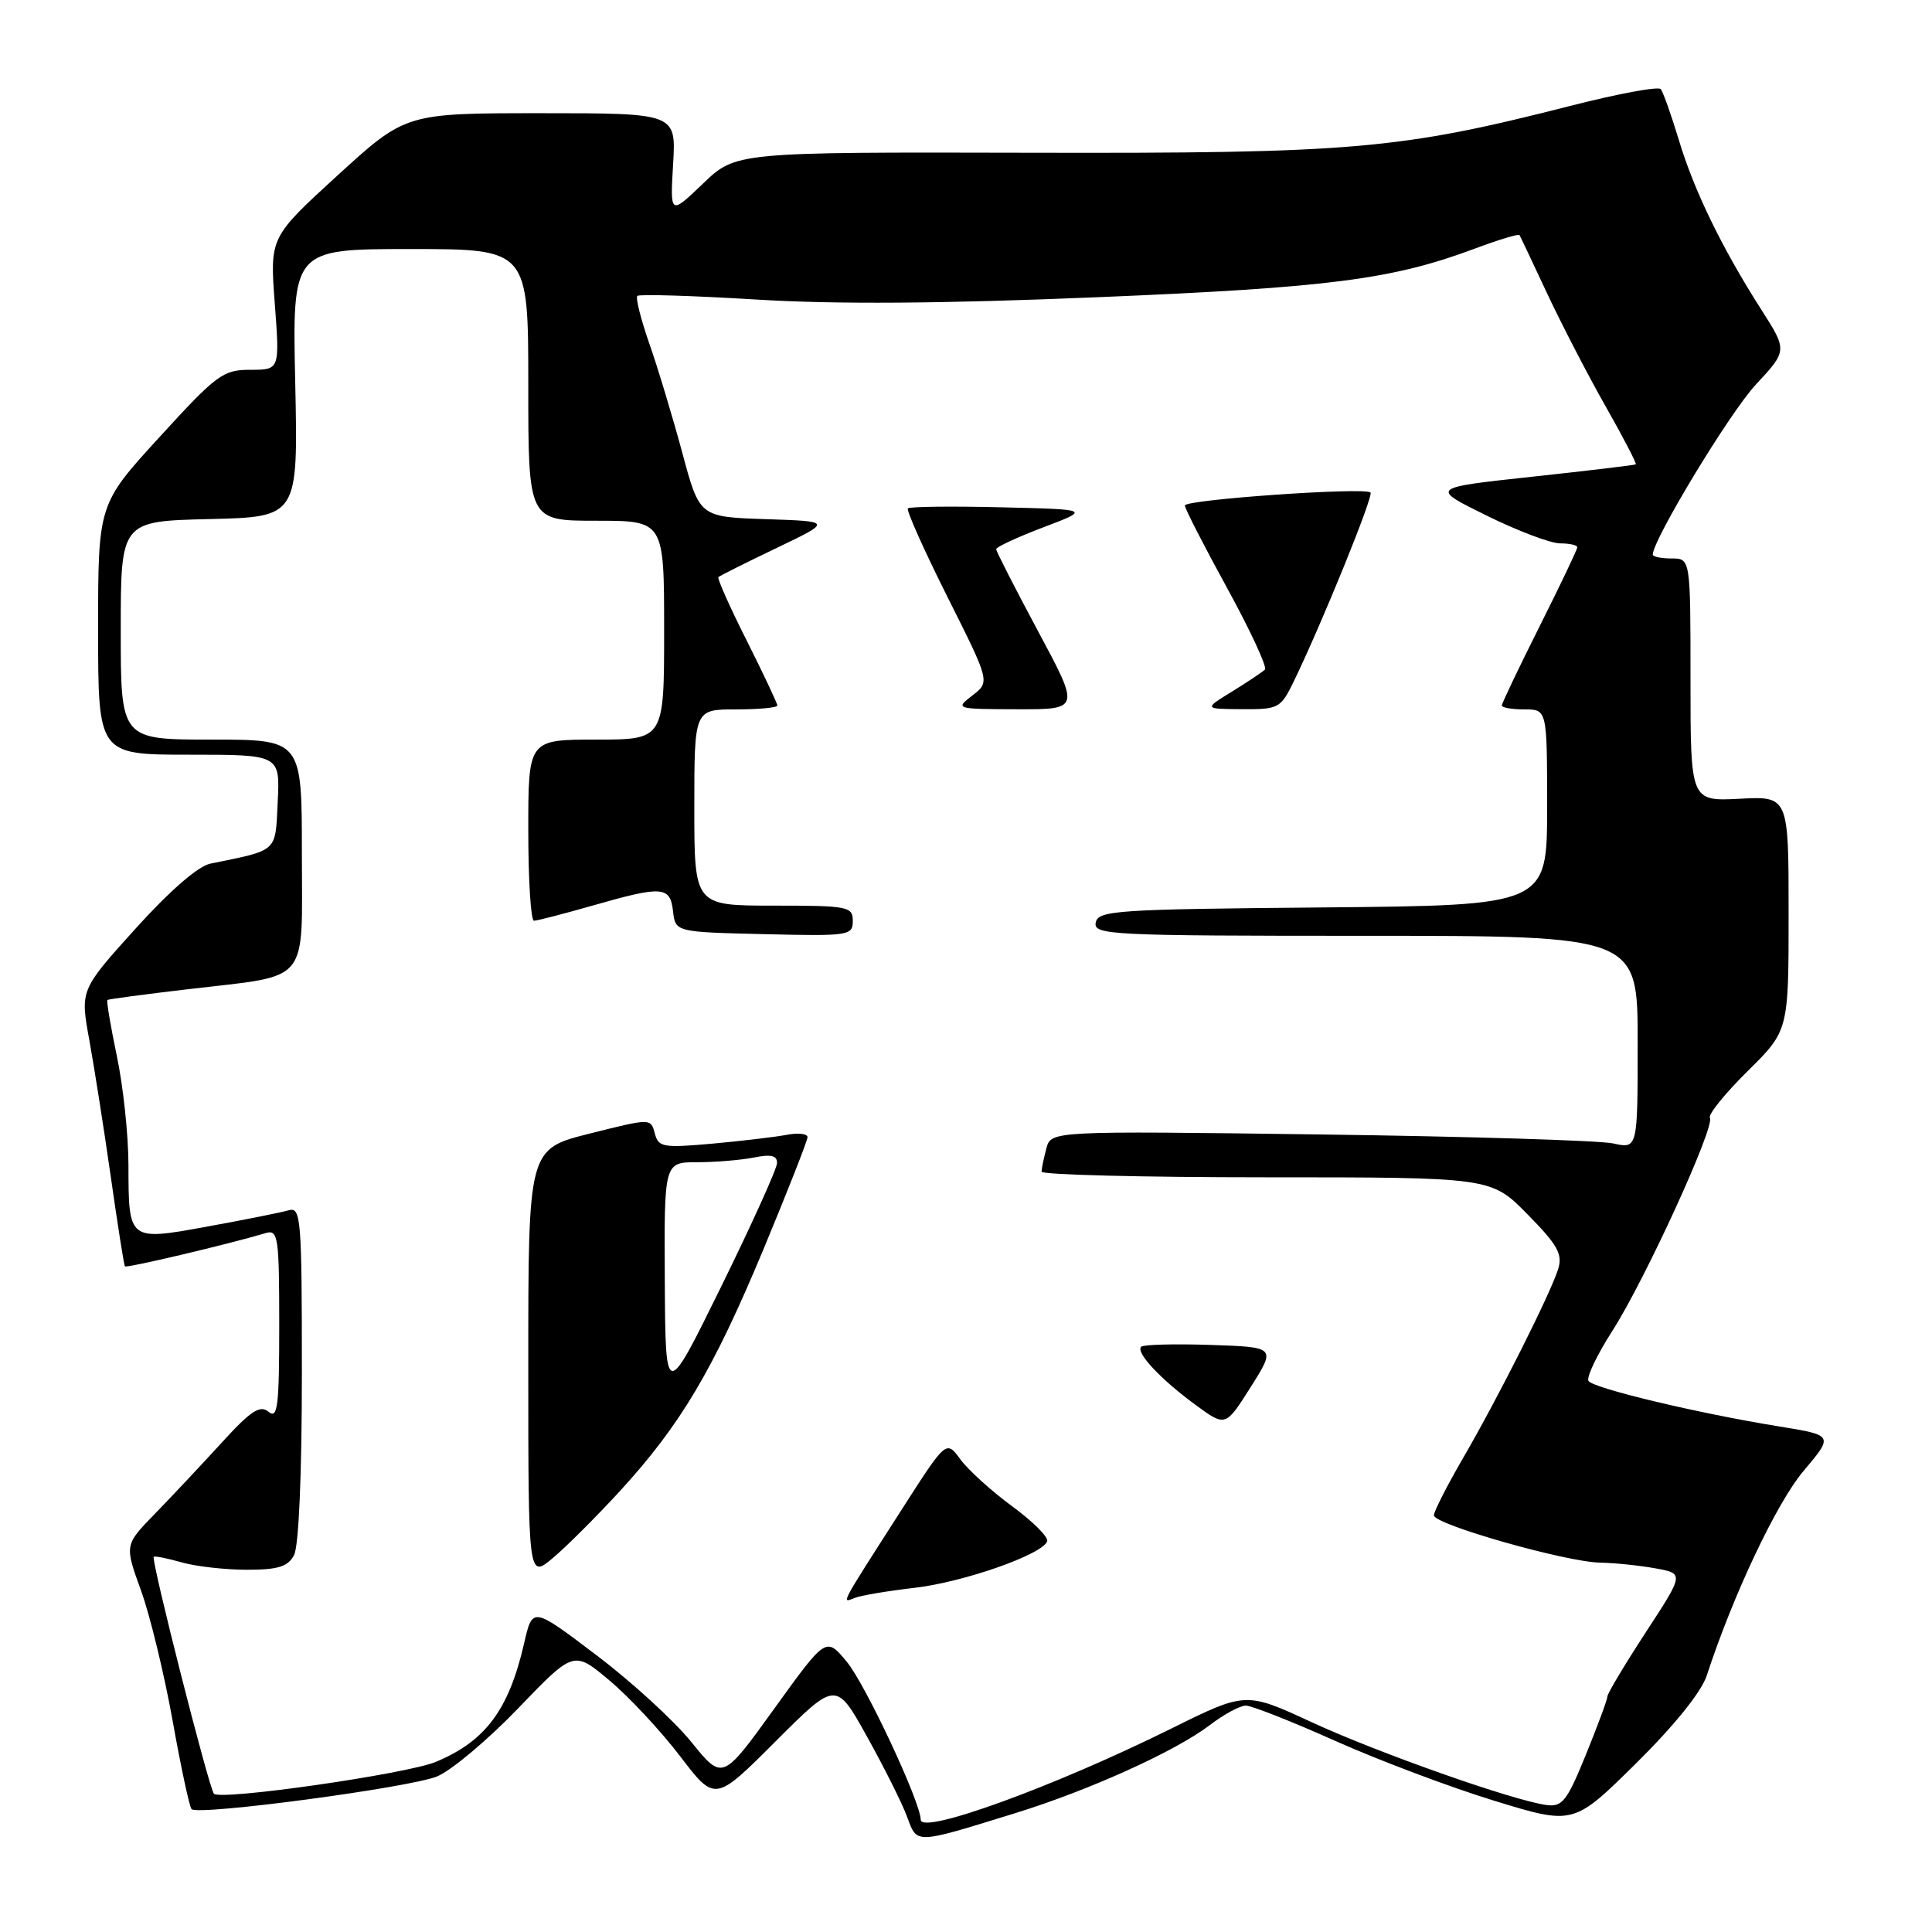 <?xml version="1.0" encoding="UTF-8" standalone="no"?>
<!DOCTYPE svg PUBLIC "-//W3C//DTD SVG 1.1//EN" "http://www.w3.org/Graphics/SVG/1.1/DTD/svg11.dtd" >
<svg xmlns="http://www.w3.org/2000/svg" xmlns:xlink="http://www.w3.org/1999/xlink" version="1.1" viewBox="0 0 256 256">
 <g >
 <path fill="currentColor"
d=" M 134.50 240.26 C 144.31 237.23 155.76 232.05 160.30 228.59 C 162.16 227.16 164.31 226.00 165.08 226.00 C 165.84 226.00 171.20 228.11 176.98 230.70 C 182.77 233.28 192.22 236.84 198.00 238.61 C 208.50 241.83 208.50 241.83 216.75 233.69 C 221.86 228.64 225.43 224.21 226.15 222.03 C 229.65 211.32 235.40 199.16 238.97 194.92 C 242.97 190.18 242.97 190.18 235.74 189.01 C 224.93 187.26 211.09 183.95 210.48 182.98 C 210.19 182.50 211.62 179.50 213.67 176.31 C 217.99 169.55 227.28 149.26 226.57 148.12 C 226.31 147.69 228.55 144.92 231.55 141.95 C 237.00 136.57 237.00 136.57 237.00 121.03 C 237.00 105.50 237.00 105.50 230.50 105.84 C 224.00 106.17 224.00 106.17 224.00 90.09 C 224.00 74.00 224.00 74.00 221.50 74.00 C 220.12 74.00 219.00 73.77 219.00 73.49 C 219.00 71.52 229.22 54.65 232.64 50.98 C 236.85 46.45 236.85 46.45 233.35 40.98 C 228.16 32.85 224.46 25.24 222.44 18.50 C 221.44 15.20 220.37 12.19 220.06 11.81 C 219.75 11.42 214.32 12.43 208.00 14.05 C 185.45 19.80 179.24 20.34 136.50 20.24 C 97.50 20.15 97.50 20.15 93.15 24.33 C 88.79 28.50 88.79 28.50 89.19 21.75 C 89.59 15.00 89.59 15.00 71.68 15.00 C 53.76 15.00 53.76 15.00 44.75 23.22 C 35.75 31.45 35.75 31.45 36.41 40.22 C 37.07 49.00 37.07 49.00 33.18 49.00 C 29.55 49.00 28.72 49.61 21.14 57.91 C 13.00 66.81 13.00 66.81 13.00 83.41 C 13.00 100.00 13.00 100.00 25.05 100.00 C 37.10 100.00 37.10 100.00 36.80 106.22 C 36.47 113.01 36.94 112.58 27.86 114.44 C 26.23 114.78 22.47 118.05 17.93 123.08 C 10.62 131.18 10.62 131.18 11.84 137.84 C 12.50 141.50 13.79 149.68 14.69 156.00 C 15.59 162.32 16.43 167.64 16.55 167.80 C 16.74 168.06 30.18 164.89 35.25 163.38 C 36.85 162.91 37.00 163.94 37.00 175.56 C 37.00 186.37 36.79 188.07 35.59 187.07 C 34.45 186.13 33.24 186.92 29.34 191.20 C 26.68 194.11 22.70 198.35 20.50 200.61 C 16.50 204.72 16.50 204.72 18.68 210.74 C 19.88 214.05 21.76 221.81 22.87 227.99 C 23.97 234.16 25.11 239.44 25.38 239.72 C 26.27 240.61 54.37 236.86 57.93 235.38 C 59.82 234.59 64.67 230.52 68.70 226.32 C 76.03 218.70 76.03 218.70 80.77 222.68 C 83.37 224.86 87.58 229.38 90.12 232.71 C 94.74 238.77 94.74 238.77 102.76 230.75 C 110.78 222.73 110.78 222.73 114.89 230.12 C 117.15 234.18 119.54 238.95 120.19 240.72 C 121.55 244.39 121.10 244.40 134.50 240.26 Z  M 122.00 241.12 C 122.00 238.83 114.67 223.16 112.20 220.19 C 109.46 216.88 109.46 216.88 102.59 226.41 C 95.73 235.93 95.73 235.93 91.61 230.83 C 89.35 228.03 83.69 222.84 79.03 219.32 C 70.56 212.90 70.56 212.90 69.46 217.70 C 67.43 226.55 64.35 230.70 57.77 233.45 C 53.93 235.06 29.27 238.60 28.35 237.68 C 27.71 237.04 19.99 206.67 20.37 206.29 C 20.52 206.15 22.17 206.48 24.06 207.02 C 25.94 207.56 29.84 208.00 32.71 208.00 C 36.85 208.00 38.14 207.60 38.96 206.07 C 39.59 204.90 40.00 195.34 40.00 182.00 C 40.00 161.39 39.88 159.90 38.25 160.37 C 37.29 160.65 32.49 161.61 27.60 162.50 C 16.97 164.44 17.04 164.49 17.02 154.32 C 17.01 150.36 16.32 143.88 15.48 139.92 C 14.65 135.95 14.09 132.61 14.23 132.50 C 14.38 132.39 19.17 131.75 24.88 131.08 C 41.30 129.14 40.00 130.69 40.00 113.02 C 40.00 98.00 40.00 98.00 28.00 98.00 C 16.00 98.00 16.00 98.00 16.00 83.53 C 16.00 69.06 16.00 69.06 27.75 68.78 C 39.50 68.50 39.50 68.50 39.12 50.75 C 38.73 33.00 38.73 33.00 54.37 33.00 C 70.00 33.00 70.00 33.00 70.00 51.00 C 70.00 69.00 70.00 69.00 79.00 69.00 C 88.00 69.00 88.00 69.00 88.00 83.50 C 88.00 98.00 88.00 98.00 79.00 98.00 C 70.00 98.00 70.00 98.00 70.00 110.00 C 70.00 116.60 70.34 122.00 70.75 122.00 C 71.17 122.00 74.65 121.10 78.50 120.00 C 87.79 117.34 88.80 117.41 89.18 120.75 C 89.50 123.50 89.50 123.50 101.25 123.78 C 112.49 124.05 113.00 123.97 113.00 122.03 C 113.00 120.12 112.39 120.00 102.50 120.00 C 92.00 120.00 92.00 120.00 92.00 107.00 C 92.00 94.00 92.00 94.00 97.50 94.00 C 100.53 94.00 103.00 93.77 103.00 93.48 C 103.00 93.19 101.17 89.32 98.94 84.87 C 96.70 80.43 95.02 76.65 95.19 76.47 C 95.37 76.30 98.83 74.56 102.89 72.62 C 110.27 69.08 110.27 69.08 101.48 68.79 C 92.69 68.50 92.69 68.50 90.41 60.00 C 89.15 55.33 87.20 48.84 86.06 45.59 C 84.92 42.33 84.20 39.47 84.45 39.21 C 84.70 38.96 91.79 39.18 100.21 39.69 C 110.75 40.34 124.82 40.24 145.50 39.38 C 176.17 38.11 184.49 37.03 195.40 32.95 C 198.56 31.77 201.23 30.96 201.34 31.15 C 201.46 31.34 203.11 34.84 205.02 38.92 C 206.94 43.00 210.41 49.72 212.75 53.84 C 215.09 57.96 216.89 61.42 216.75 61.53 C 216.61 61.63 210.43 62.37 203.00 63.17 C 189.50 64.63 189.50 64.63 196.97 68.31 C 201.08 70.34 205.47 72.00 206.72 72.00 C 207.97 72.00 209.00 72.23 209.00 72.52 C 209.00 72.80 206.75 77.52 204.00 83.00 C 201.25 88.48 199.00 93.20 199.00 93.48 C 199.00 93.77 200.35 94.00 202.00 94.00 C 205.00 94.00 205.00 94.00 205.00 106.99 C 205.00 119.97 205.00 119.97 175.26 120.24 C 147.86 120.48 145.50 120.64 145.19 122.25 C 144.87 123.89 147.11 124.00 180.93 124.00 C 217.00 124.00 217.00 124.00 217.00 138.11 C 217.00 152.23 217.00 152.23 213.75 151.51 C 211.96 151.12 194.47 150.58 174.89 150.32 C 139.27 149.85 139.27 149.85 138.65 152.17 C 138.31 153.45 138.02 154.84 138.01 155.25 C 138.01 155.66 151.40 156.00 167.79 156.00 C 197.58 156.00 197.58 156.00 202.39 160.89 C 206.38 164.94 207.08 166.18 206.47 168.14 C 205.45 171.41 198.54 185.16 193.88 193.17 C 191.75 196.85 190.00 200.27 190.00 200.79 C 190.00 202.00 207.51 206.98 212.04 207.06 C 213.94 207.09 217.22 207.43 219.33 207.81 C 223.16 208.50 223.16 208.50 218.08 216.28 C 215.29 220.56 213.00 224.39 212.99 224.78 C 212.99 225.18 211.71 228.65 210.14 232.50 C 207.62 238.69 207.01 239.46 204.89 239.17 C 200.47 238.57 182.58 232.26 173.78 228.19 C 165.06 224.16 165.06 224.16 155.15 229.07 C 139.66 236.75 122.00 243.17 122.00 241.12 Z  M 121.14 210.40 C 127.61 209.67 138.18 205.97 138.76 204.22 C 138.94 203.68 136.84 201.58 134.09 199.57 C 131.34 197.55 128.26 194.75 127.24 193.35 C 125.38 190.81 125.38 190.81 119.44 200.09 C 111.10 213.11 111.47 212.42 113.29 211.72 C 114.16 211.39 117.69 210.80 121.14 210.40 Z  M 82.11 197.61 C 90.17 188.82 94.49 181.54 101.14 165.59 C 104.36 157.85 107.00 151.13 107.00 150.68 C 107.00 150.22 105.76 150.08 104.25 150.37 C 102.74 150.66 98.30 151.18 94.39 151.54 C 87.84 152.12 87.24 152.02 86.76 150.17 C 86.23 148.17 86.23 148.17 78.12 150.21 C 70.00 152.25 70.00 152.25 70.00 180.71 C 70.00 209.18 70.00 209.18 73.25 206.45 C 75.04 204.95 79.02 200.97 82.11 197.61 Z  M 160.41 178.21 C 155.64 178.05 151.51 178.16 151.21 178.45 C 150.46 179.21 153.81 182.79 158.45 186.18 C 162.39 189.07 162.39 189.07 165.73 183.78 C 169.07 178.50 169.07 178.50 160.41 178.21 Z  M 137.55 83.64 C 134.50 77.95 132.00 73.05 132.00 72.77 C 132.00 72.48 134.81 71.18 138.25 69.87 C 144.50 67.50 144.50 67.50 132.62 67.22 C 126.08 67.06 120.54 67.13 120.30 67.36 C 120.07 67.60 122.42 72.86 125.53 79.07 C 131.19 90.35 131.19 90.35 128.85 92.15 C 126.53 93.93 126.60 93.96 134.80 93.98 C 143.11 94.00 143.11 94.00 137.55 83.64 Z  M 171.45 90.25 C 175.16 82.60 182.03 65.70 181.60 65.26 C 180.86 64.53 157.00 66.20 157.00 66.98 C 157.00 67.38 159.52 72.30 162.60 77.92 C 165.68 83.54 167.93 88.40 167.61 88.72 C 167.28 89.05 165.33 90.35 163.26 91.63 C 159.50 93.94 159.50 93.94 164.56 93.97 C 169.44 94.00 169.70 93.86 171.45 90.25 Z  M 88.09 169.75 C 88.00 154.00 88.00 154.00 92.38 154.00 C 94.78 154.00 98.16 153.72 99.88 153.38 C 102.17 152.92 102.99 153.11 102.96 154.12 C 102.94 154.88 99.61 162.25 95.55 170.50 C 88.18 185.50 88.18 185.50 88.09 169.75 Z "/>
</g>
</svg>